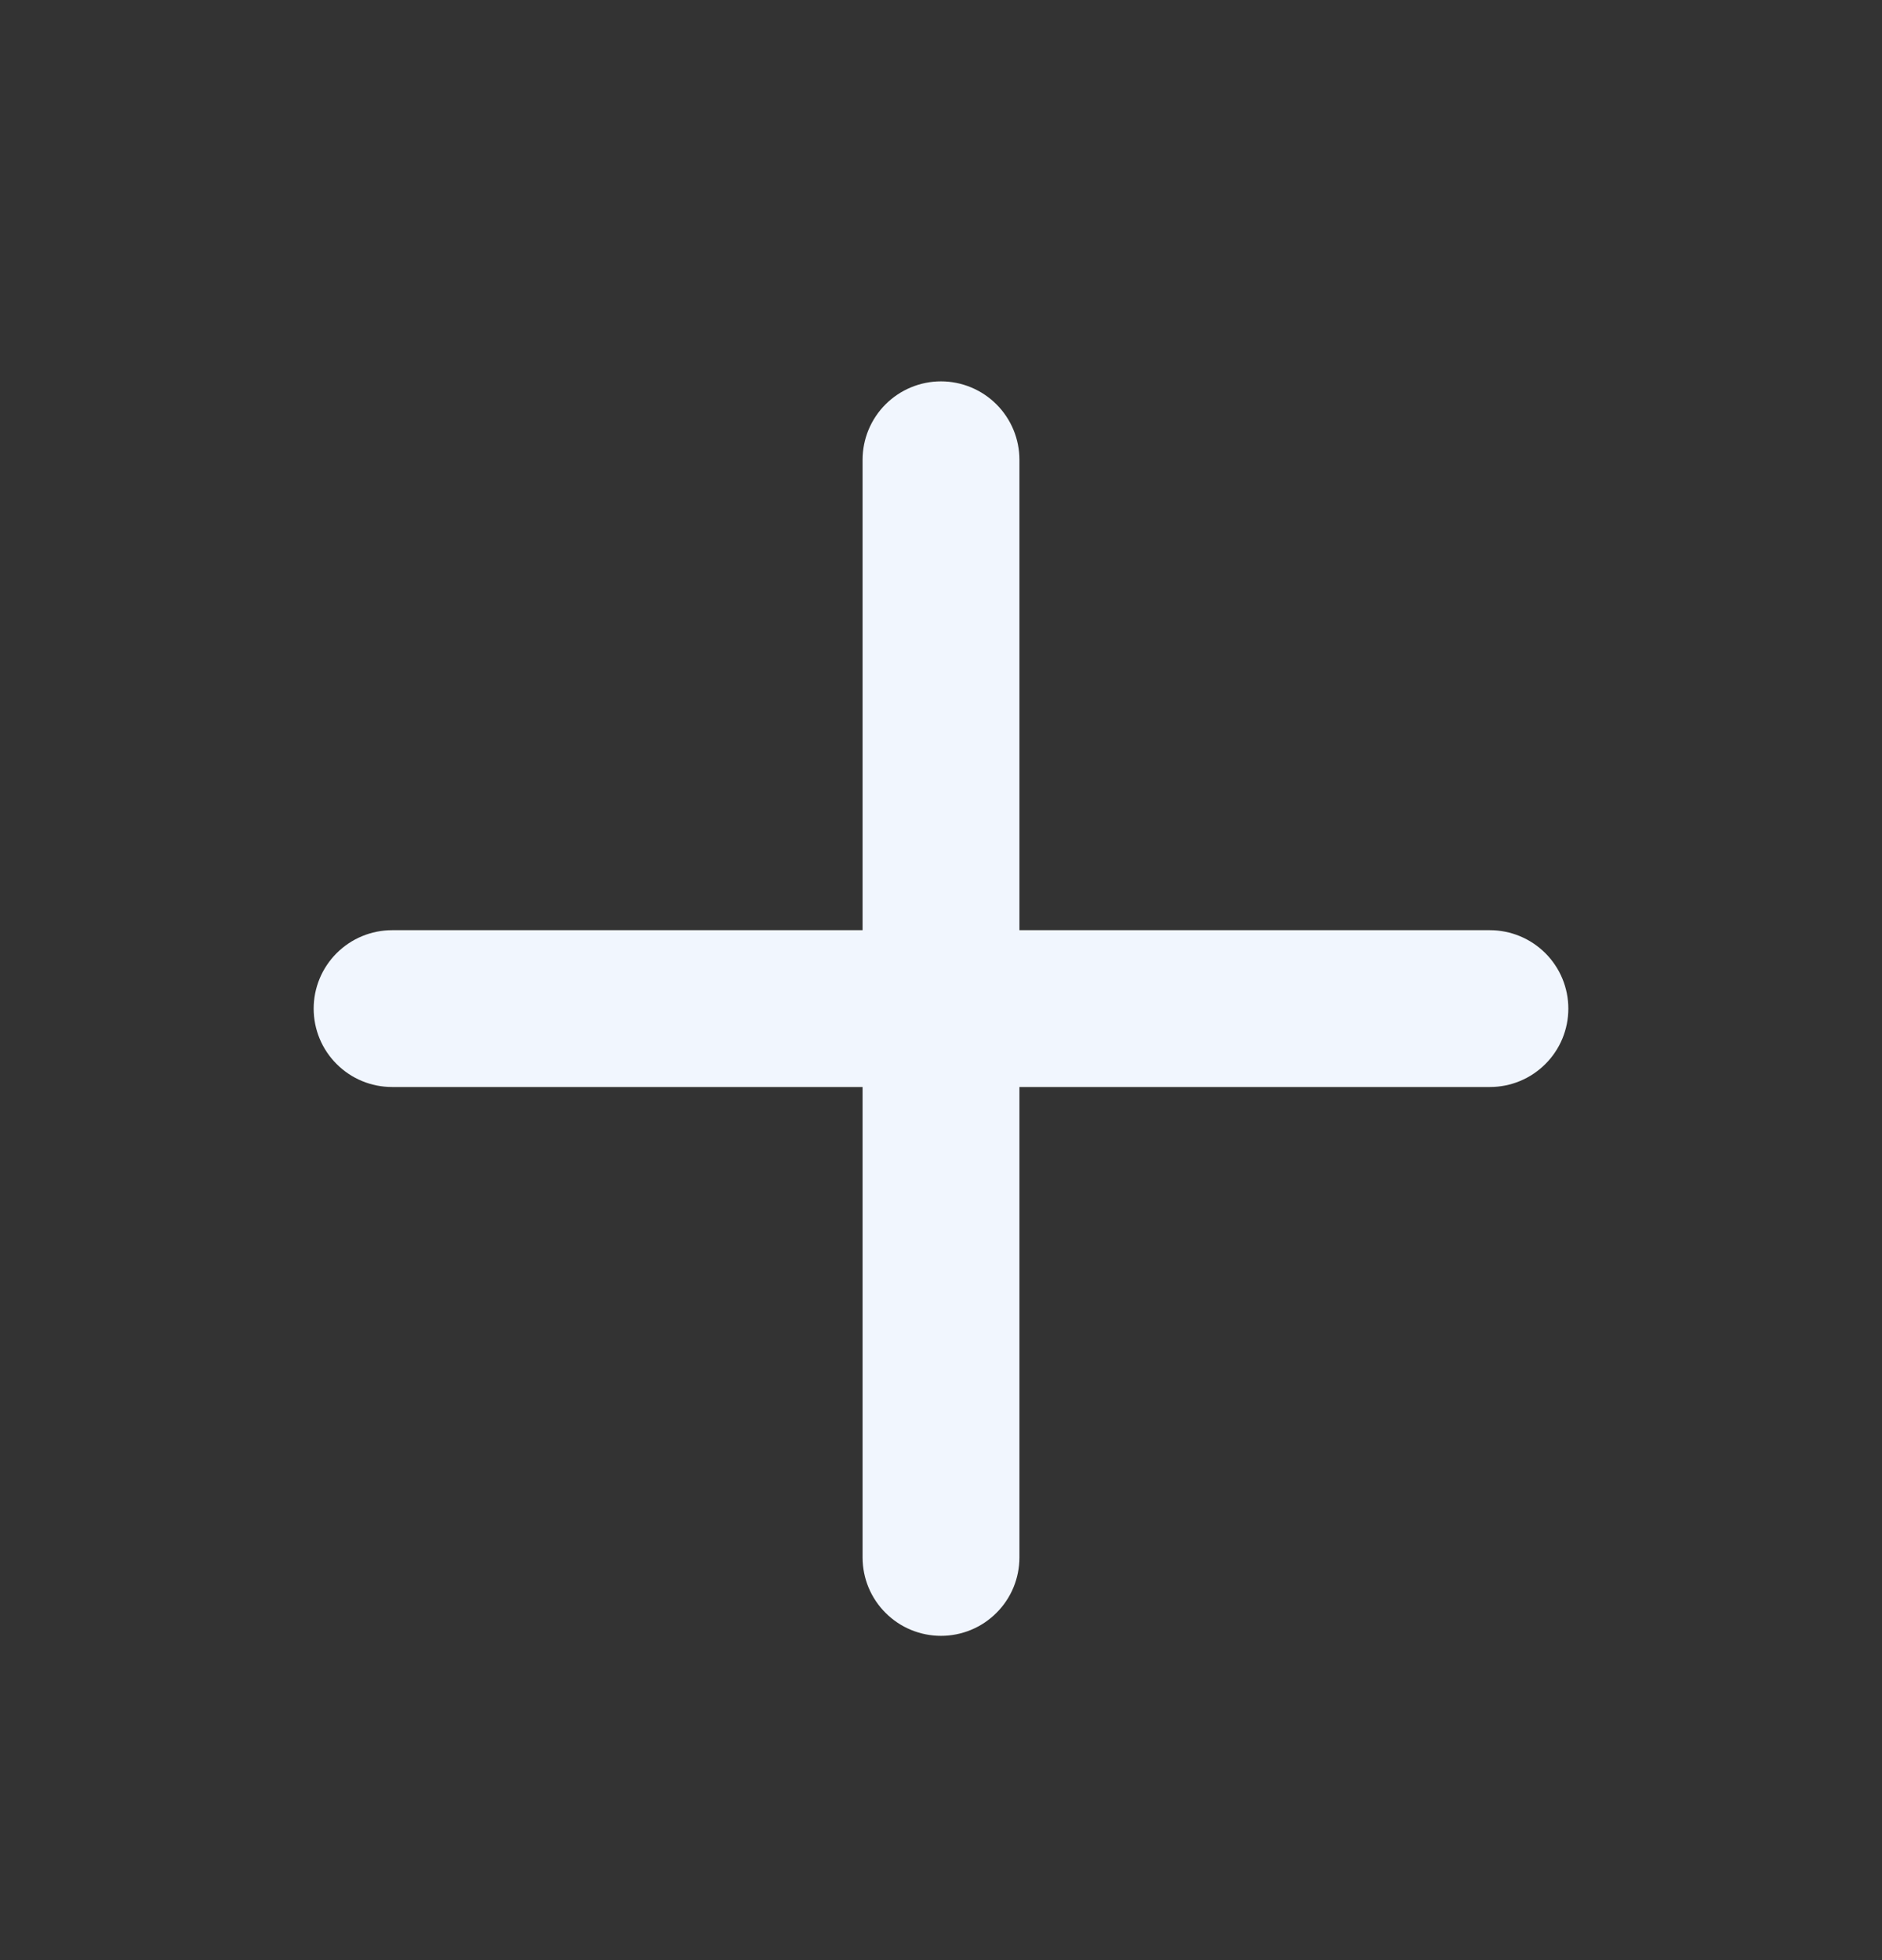 <svg width="24" height="25" viewBox="0 0 24 25" fill="none" xmlns="http://www.w3.org/2000/svg">
<rect x="0" y="0" width="24" height="25" fill="#333333" stroke="none"/>
<g id="u:plus">
<path id="Vector" d="M19 11.864H13V5.864C13 5.599 12.895 5.345 12.707 5.157C12.52 4.97 12.265 4.864 12 4.864C11.735 4.864 11.48 4.97 11.293 5.157C11.105 5.345 11 5.599 11 5.864V11.864H5C4.735 11.864 4.48 11.97 4.293 12.157C4.105 12.345 4 12.599 4 12.864C4 13.13 4.105 13.384 4.293 13.571C4.48 13.759 4.735 13.864 5 13.864H11V19.864C11 20.13 11.105 20.384 11.293 20.571C11.48 20.759 11.735 20.864 12 20.864C12.265 20.864 12.52 20.759 12.707 20.571C12.895 20.384 13 20.13 13 19.864V13.864H19C19.265 13.864 19.52 13.759 19.707 13.571C19.895 13.384 20 13.13 20 12.864C20 12.599 19.895 12.345 19.707 12.157C19.52 11.97 19.265 11.864 19 11.864Z" fill="#F1F6FE"/>
</g>
</svg>
